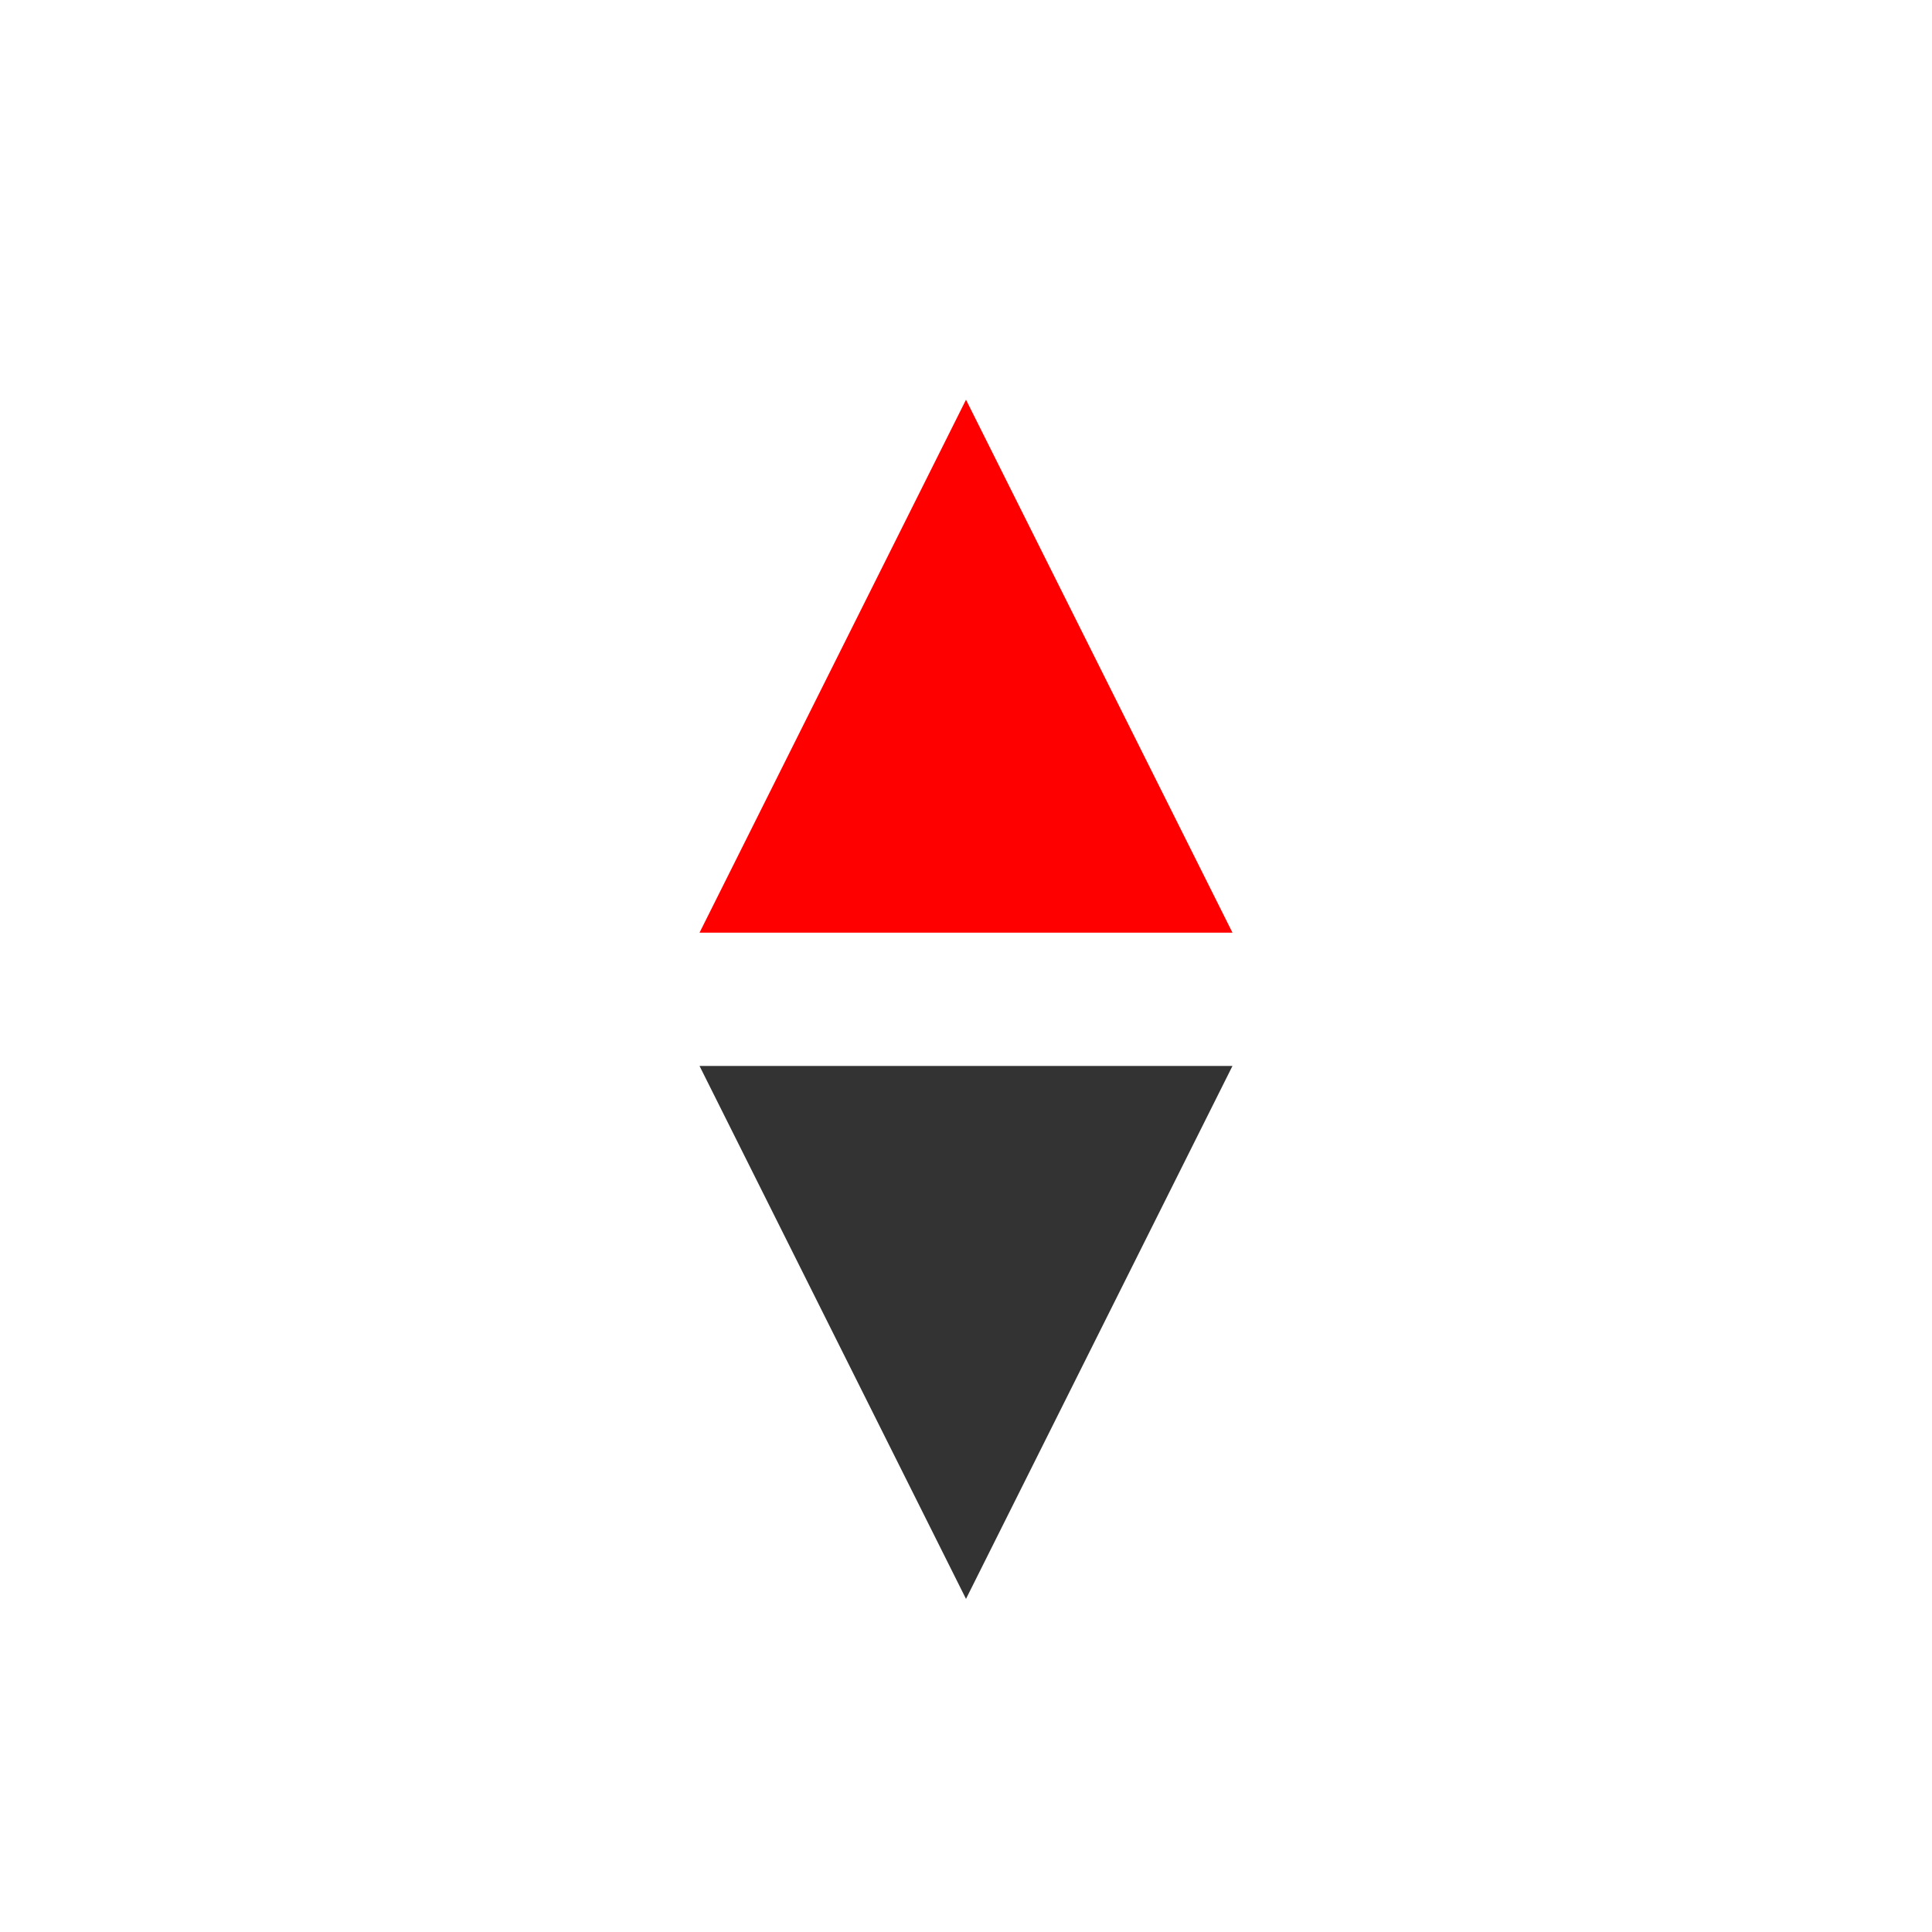 <svg width="29" height="29" viewBox="0 0 29 29" xmlns="http://www.w3.org/2000/svg" fill="#FF0000">
    <path d="M10.5 14l4-8 4 8h-8z"/>
    <path id="south" d="M10.5 16l4 8 4-8h-8z" fill="#333"/>
</svg>

